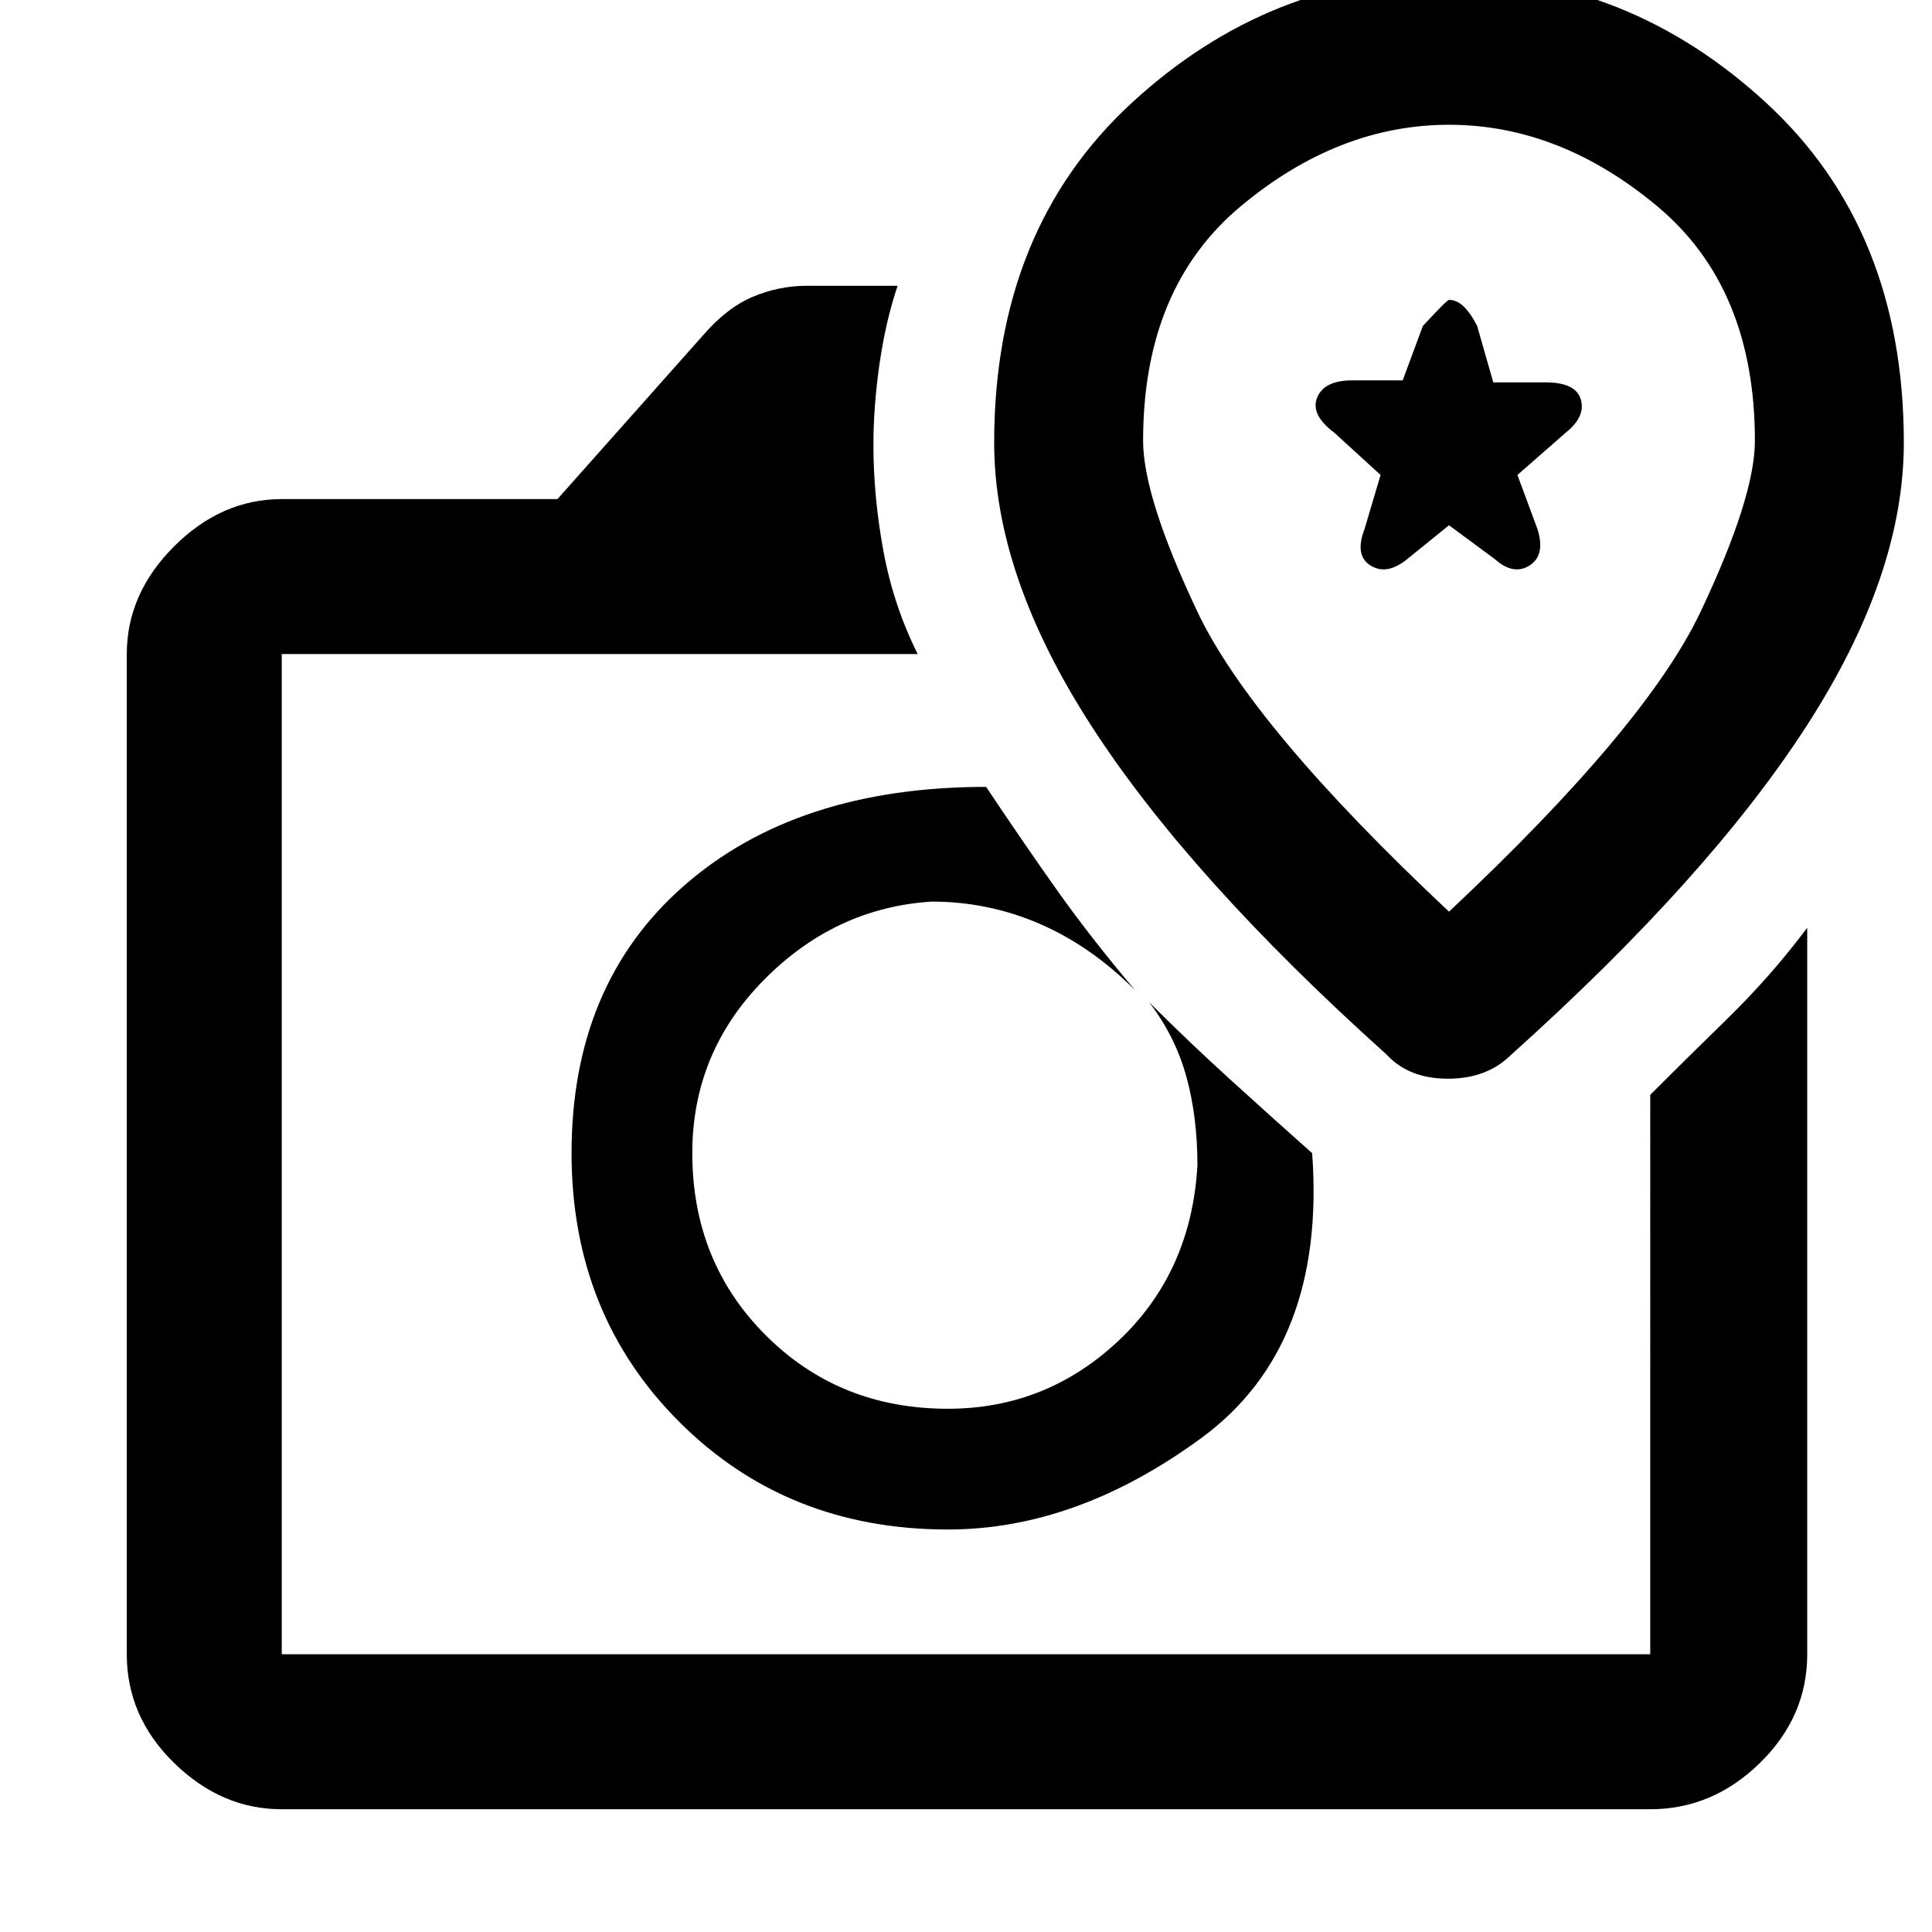 <svg xmlns="http://www.w3.org/2000/svg" height="48" width="48"><path d="M7 44.95q-1.5 0-2.675-1.15-1.175-1.15-1.175-2.7V16.25q0-1.5 1.175-2.675Q5.5 12.4 7 12.4h6.85l3.6-4.05q.6-.7 1.25-.975t1.35-.275h2.25q-.3.9-.45 1.95-.15 1.05-.15 2 0 1.3.25 2.65.25 1.35.85 2.55H7V41.1h34V27.2q.85-.85 1.925-1.9Q44 24.25 44.9 23.05V41.1q0 1.55-1.175 2.7Q42.55 44.95 41 44.95ZM23.55 38q3.2 0 6.3-2.275 3.1-2.275 2.75-7.075-.9-.8-1.975-1.775Q29.55 25.9 28.55 24.9q.65.85.925 1.85t.275 2.2q-.15 2.65-1.95 4.35Q26 35 23.55 35q-2.7 0-4.525-1.825Q17.2 31.35 17.2 28.65q0-2.5 1.775-4.3 1.775-1.8 4.175-1.95 1.4 0 2.675.55T28.2 24.6q-1.1-1.3-1.95-2.5-.85-1.2-1.75-2.55-4.7 0-7.5 2.45t-2.8 6.65q0 4 2.675 6.675T23.55 38Zm14-11.8q4.9-4.4 7.325-8.15T47.3 11q0-5.3-3.425-8.45Q40.45-.6 36-.6t-7.875 3.15Q24.7 5.7 24.7 11q0 3.3 2.425 7.05t7.325 8.15q.55.6 1.525.6.975 0 1.575-.6ZM36 22.65q-4.9-4.6-6.25-7.45-1.35-2.85-1.35-4.25 0-3.8 2.425-5.825Q33.25 3.1 36 3.1t5.175 2.025Q43.6 7.15 43.6 10.95q0 1.4-1.35 4.25T36 22.65Zm-1.05-8.75 1.05-.85 1.15.85q.45.4.85.15.4-.25.2-.9l-.5-1.35 1.2-1.05q.5-.4.375-.825Q39.15 9.5 38.4 9.5h-1.3l-.4-1.4q-.15-.3-.325-.475Q36.2 7.45 36 7.45q-.05 0-.65.65l-.5 1.35H33.6q-.7 0-.875.425-.175.425.425.875l1.15 1.05-.4 1.35q-.25.65.15.9t.9-.15Zm-10.9 14.75ZM36 11.8Z"/></svg>